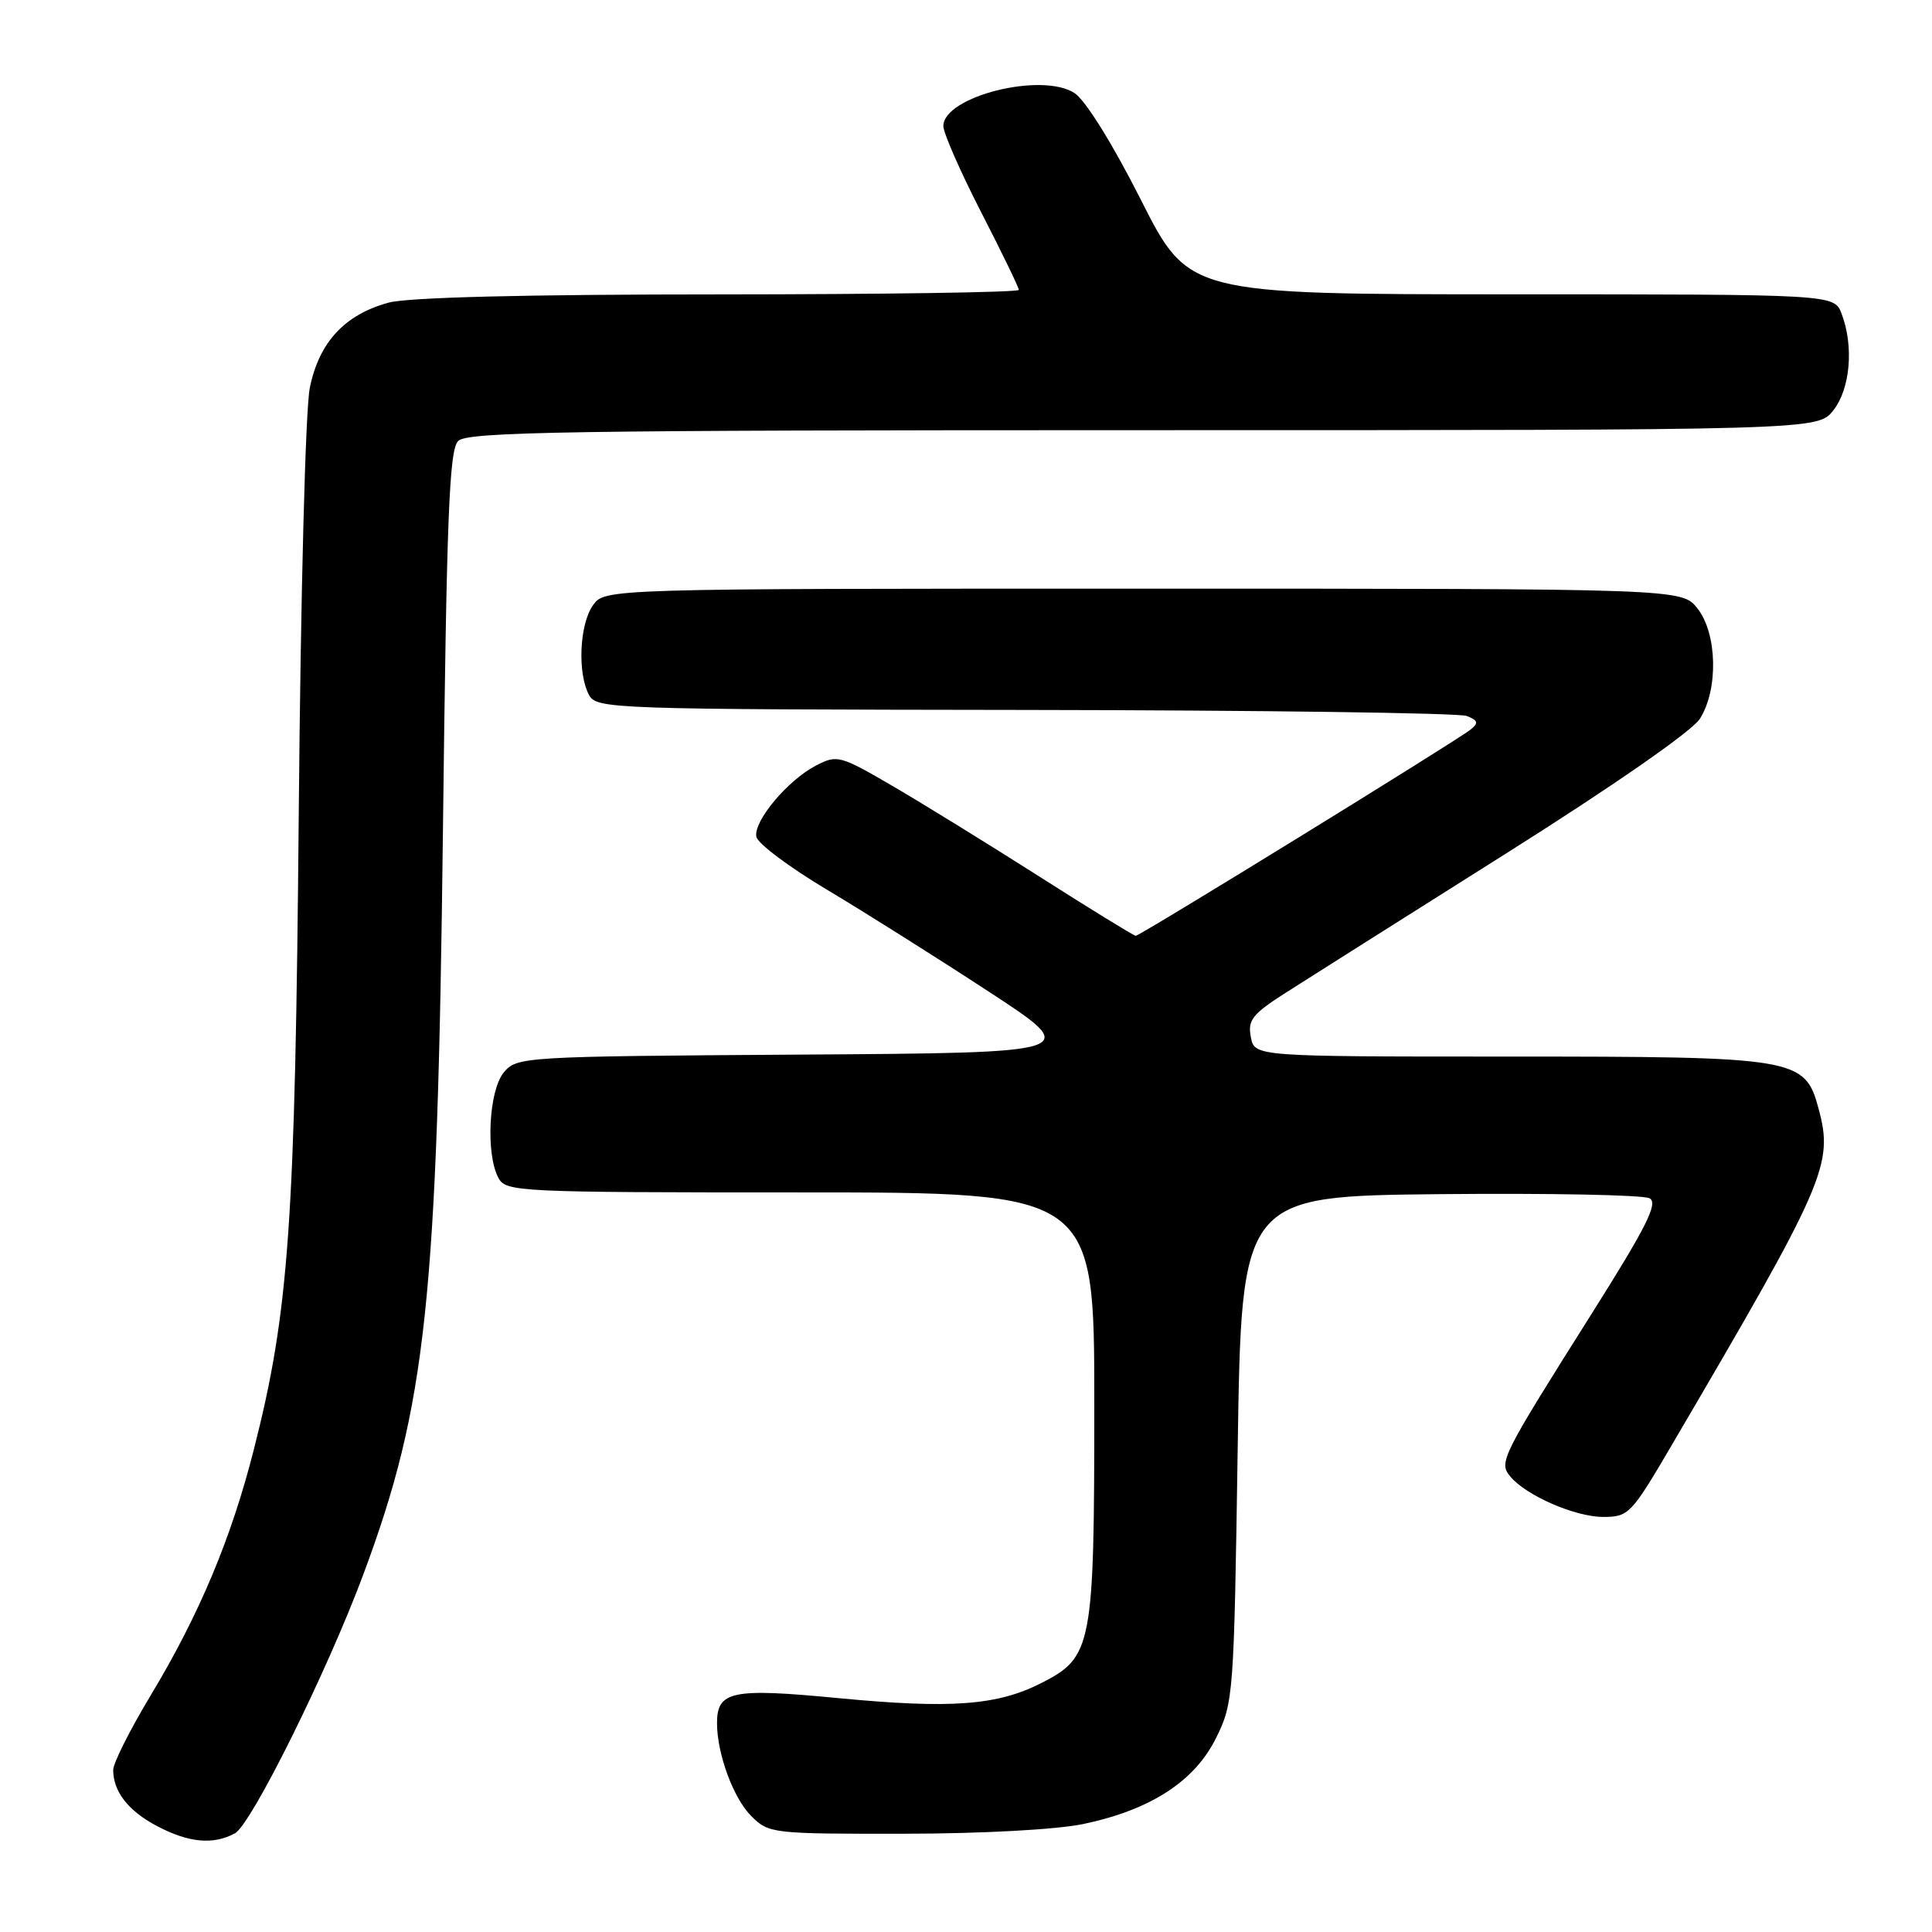 <?xml version="1.0" encoding="UTF-8" standalone="no"?>
<!DOCTYPE svg PUBLIC "-//W3C//DTD SVG 1.1//EN" "http://www.w3.org/Graphics/SVG/1.1/DTD/svg11.dtd" >
<svg xmlns="http://www.w3.org/2000/svg" xmlns:xlink="http://www.w3.org/1999/xlink" version="1.1" viewBox="0 0 256 256">
 <g >
 <path fill="currentColor"
d=" M 31.12 242.93 C 33.30 241.77 43.41 221.37 48.18 208.52 C 56.49 186.15 57.96 172.38 58.69 110.18 C 59.18 68.41 59.52 59.62 60.71 58.43 C 61.93 57.21 75.27 57.00 151.50 57.00 C 240.85 57.00 240.85 57.00 242.93 54.37 C 245.18 51.50 245.66 45.87 244.02 41.57 C 243.05 39.00 243.05 39.00 200.27 39.00 C 157.50 38.99 157.50 38.99 151.17 26.47 C 147.45 19.10 143.83 13.28 142.39 12.34 C 138.06 9.50 125.00 12.78 125.00 16.71 C 125.00 17.62 127.25 22.74 130.00 28.10 C 132.75 33.45 135.00 38.09 135.00 38.41 C 135.00 38.74 117.11 39.00 95.25 39.01 C 69.75 39.01 54.07 39.40 51.50 40.10 C 45.66 41.69 42.27 45.36 41.05 51.40 C 40.47 54.28 39.84 78.69 39.59 107.50 C 39.11 162.23 38.31 173.70 33.64 192.05 C 30.65 203.84 26.40 213.97 19.94 224.69 C 17.22 229.21 15.00 233.63 15.00 234.52 C 15.00 237.39 16.98 239.94 20.78 241.95 C 25.00 244.18 28.23 244.48 31.12 242.93 Z  M 143.55 241.69 C 152.47 239.82 158.32 236.02 161.15 230.26 C 163.44 225.63 163.51 224.62 164.00 192.00 C 164.50 158.50 164.50 158.50 190.81 158.23 C 205.28 158.09 217.77 158.33 218.58 158.78 C 219.74 159.43 218.19 162.52 210.92 174.05 C 198.87 193.16 198.57 193.77 200.12 195.64 C 202.21 198.17 208.72 201.00 212.43 201.00 C 215.79 201.00 216.15 200.63 221.36 191.75 C 241.92 156.71 242.97 154.32 240.98 146.94 C 239.16 140.16 238.19 140.00 199.65 140.00 C 166.23 140.00 166.23 140.00 165.74 137.41 C 165.31 135.17 165.94 134.37 170.37 131.54 C 173.19 129.74 186.30 121.45 199.50 113.13 C 213.82 104.10 224.20 96.88 225.24 95.25 C 227.71 91.36 227.55 83.97 224.93 80.63 C 222.85 78.00 222.85 78.00 151.48 78.00 C 80.11 78.00 80.11 78.00 78.56 80.22 C 76.78 82.76 76.50 89.19 78.04 92.07 C 79.04 93.94 80.77 94.00 135.79 94.07 C 166.98 94.11 193.33 94.47 194.35 94.87 C 195.86 95.46 195.95 95.79 194.85 96.68 C 193.04 98.14 151.06 124.00 150.49 124.00 C 150.25 124.00 144.52 120.48 137.77 116.18 C 131.02 111.88 122.25 106.47 118.27 104.15 C 111.31 100.09 110.92 99.99 108.14 101.43 C 104.38 103.37 99.82 108.81 100.22 110.88 C 100.39 111.76 104.57 114.90 109.51 117.85 C 114.46 120.80 124.11 126.88 130.96 131.36 C 143.42 139.50 143.42 139.50 105.96 139.74 C 69.18 139.98 68.47 140.03 66.75 142.11 C 64.77 144.50 64.34 152.90 66.04 156.07 C 67.03 157.93 68.54 158.00 106.04 158.00 C 145.00 158.00 145.00 158.00 145.00 186.03 C 145.00 218.18 144.74 219.56 138.01 223.00 C 132.14 225.99 126.03 226.44 111.07 225.01 C 96.95 223.65 94.99 224.06 95.01 228.37 C 95.02 232.43 97.18 238.27 99.54 240.63 C 101.86 242.95 102.30 243.00 119.70 242.98 C 130.15 242.97 140.00 242.43 143.55 241.69 Z "/>
</g>
</svg>